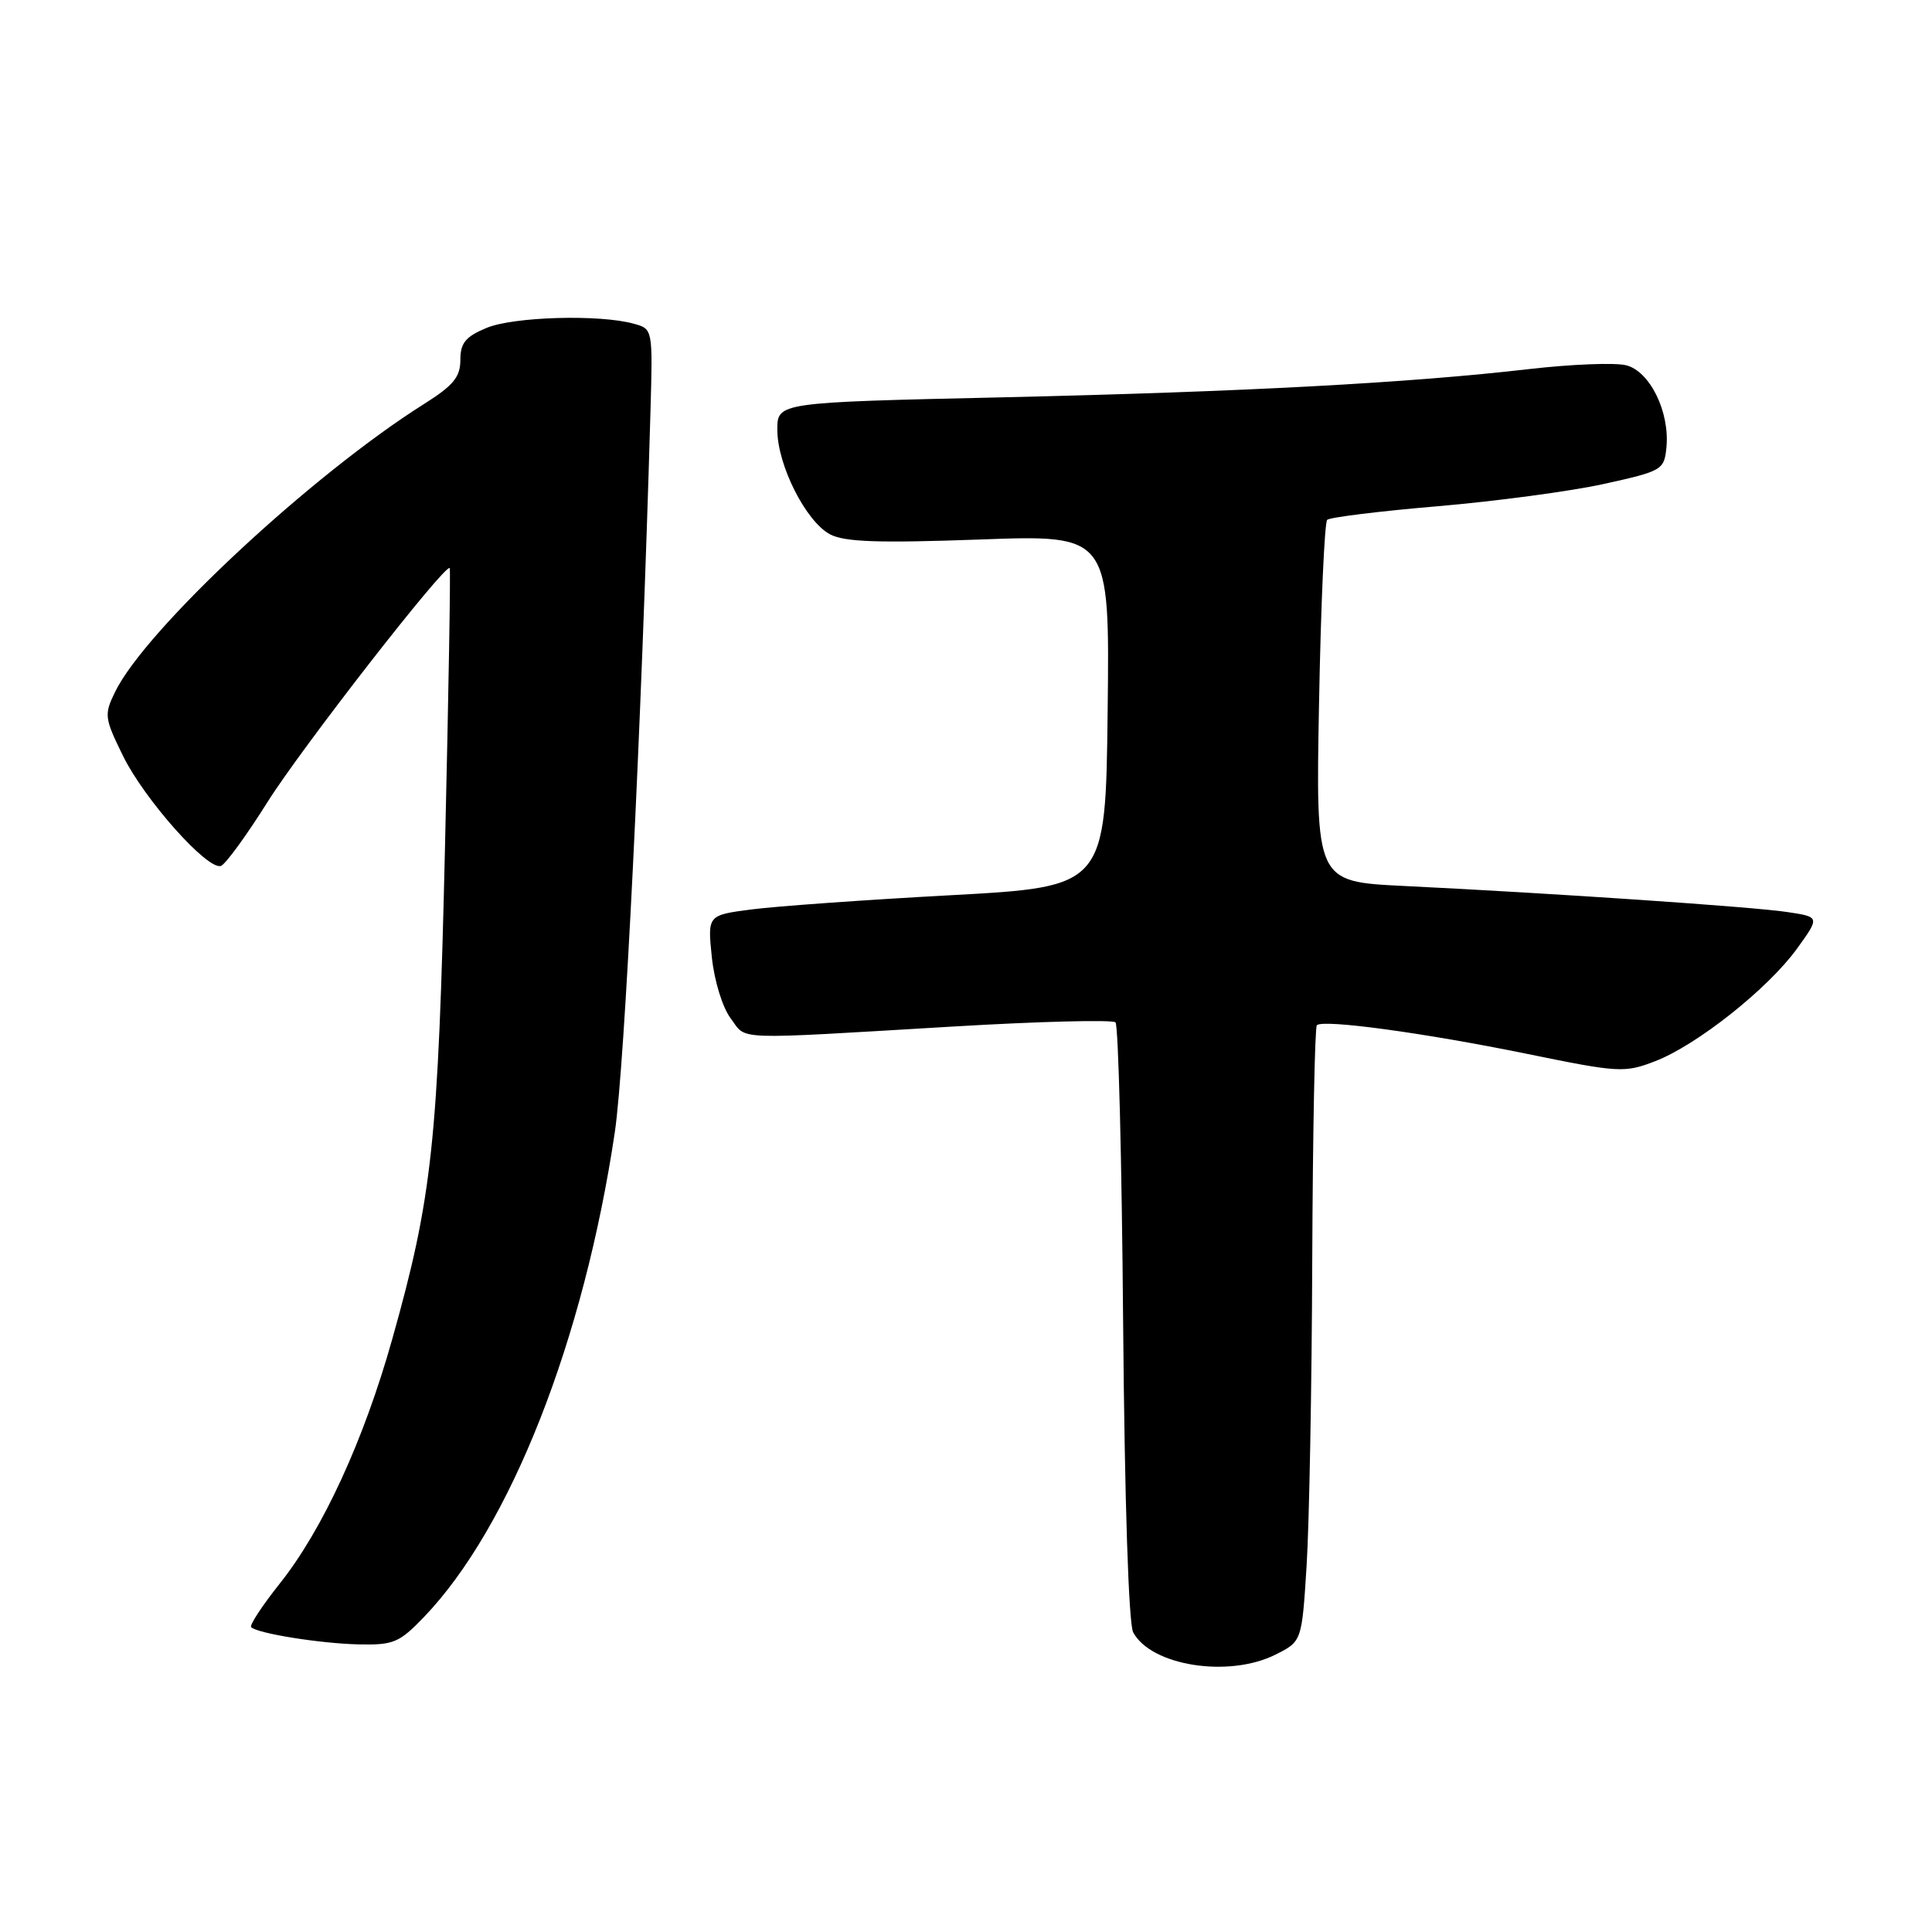 <?xml version="1.0" encoding="UTF-8" standalone="no"?>
<!DOCTYPE svg PUBLIC "-//W3C//DTD SVG 1.1//EN" "http://www.w3.org/Graphics/SVG/1.1/DTD/svg11.dtd" >
<svg xmlns="http://www.w3.org/2000/svg" xmlns:xlink="http://www.w3.org/1999/xlink" version="1.1" viewBox="0 0 256 256">
 <g >
 <path fill="currentColor"
d=" M 169.00 219.25 C 172.50 217.50 172.50 217.50 173.13 207.50 C 173.48 202.00 173.82 183.74 173.88 166.92 C 173.95 150.10 174.22 136.11 174.49 135.85 C 175.30 135.03 188.76 136.87 202.28 139.63 C 214.48 142.13 215.25 142.18 219.28 140.63 C 224.81 138.51 234.23 131.05 238.09 125.73 C 241.15 121.50 241.15 121.50 236.83 120.85 C 232.31 120.16 205.81 118.36 185.92 117.39 C 174.34 116.82 174.34 116.82 174.78 93.16 C 175.02 80.15 175.51 69.22 175.86 68.88 C 176.21 68.55 182.80 67.73 190.50 67.08 C 198.20 66.42 208.10 65.10 212.50 64.13 C 220.26 62.42 220.51 62.27 220.81 59.29 C 221.27 54.59 218.62 49.19 215.47 48.40 C 214.00 48.03 208.23 48.26 202.65 48.90 C 186.68 50.75 164.95 51.91 132.75 52.65 C 103.00 53.32 103.00 53.32 103.00 56.95 C 103.00 61.62 106.79 69.12 110.00 70.81 C 111.93 71.82 116.46 71.97 129.77 71.49 C 147.04 70.85 147.04 70.85 146.77 94.18 C 146.50 117.50 146.50 117.50 126.00 118.62 C 114.72 119.23 102.86 120.08 99.62 120.50 C 93.75 121.26 93.75 121.26 94.32 126.82 C 94.65 129.97 95.73 133.49 96.82 134.94 C 99.02 137.87 96.56 137.78 126.31 136.02 C 137.75 135.34 147.43 135.10 147.81 135.47 C 148.19 135.85 148.65 153.77 148.82 175.29 C 149.02 198.92 149.55 215.15 150.15 216.29 C 152.53 220.73 162.80 222.35 169.00 219.25 Z  M 56.19 214.25 C 67.62 202.34 77.37 177.56 81.47 150.00 C 82.78 141.14 84.98 96.80 86.19 54.55 C 86.50 43.60 86.50 43.59 84.00 42.90 C 79.47 41.63 68.04 41.96 64.47 43.45 C 61.68 44.61 61.00 45.45 61.00 47.70 C 61.00 49.95 60.07 51.08 56.25 53.49 C 41.30 62.90 19.28 83.41 15.25 91.68 C 13.78 94.70 13.83 95.13 16.31 100.18 C 19.15 105.95 27.50 115.33 29.27 114.74 C 29.87 114.54 32.64 110.74 35.43 106.30 C 39.90 99.17 58.99 74.65 59.59 75.27 C 59.72 75.39 59.44 91.92 58.97 112.00 C 58.06 151.40 57.29 158.57 51.96 177.49 C 48.20 190.86 42.75 202.70 37.07 209.83 C 34.74 212.76 33.03 215.36 33.28 215.61 C 34.11 216.44 42.47 217.78 47.55 217.89 C 52.14 217.99 52.92 217.66 56.19 214.25 Z "/>
</g>
</svg>